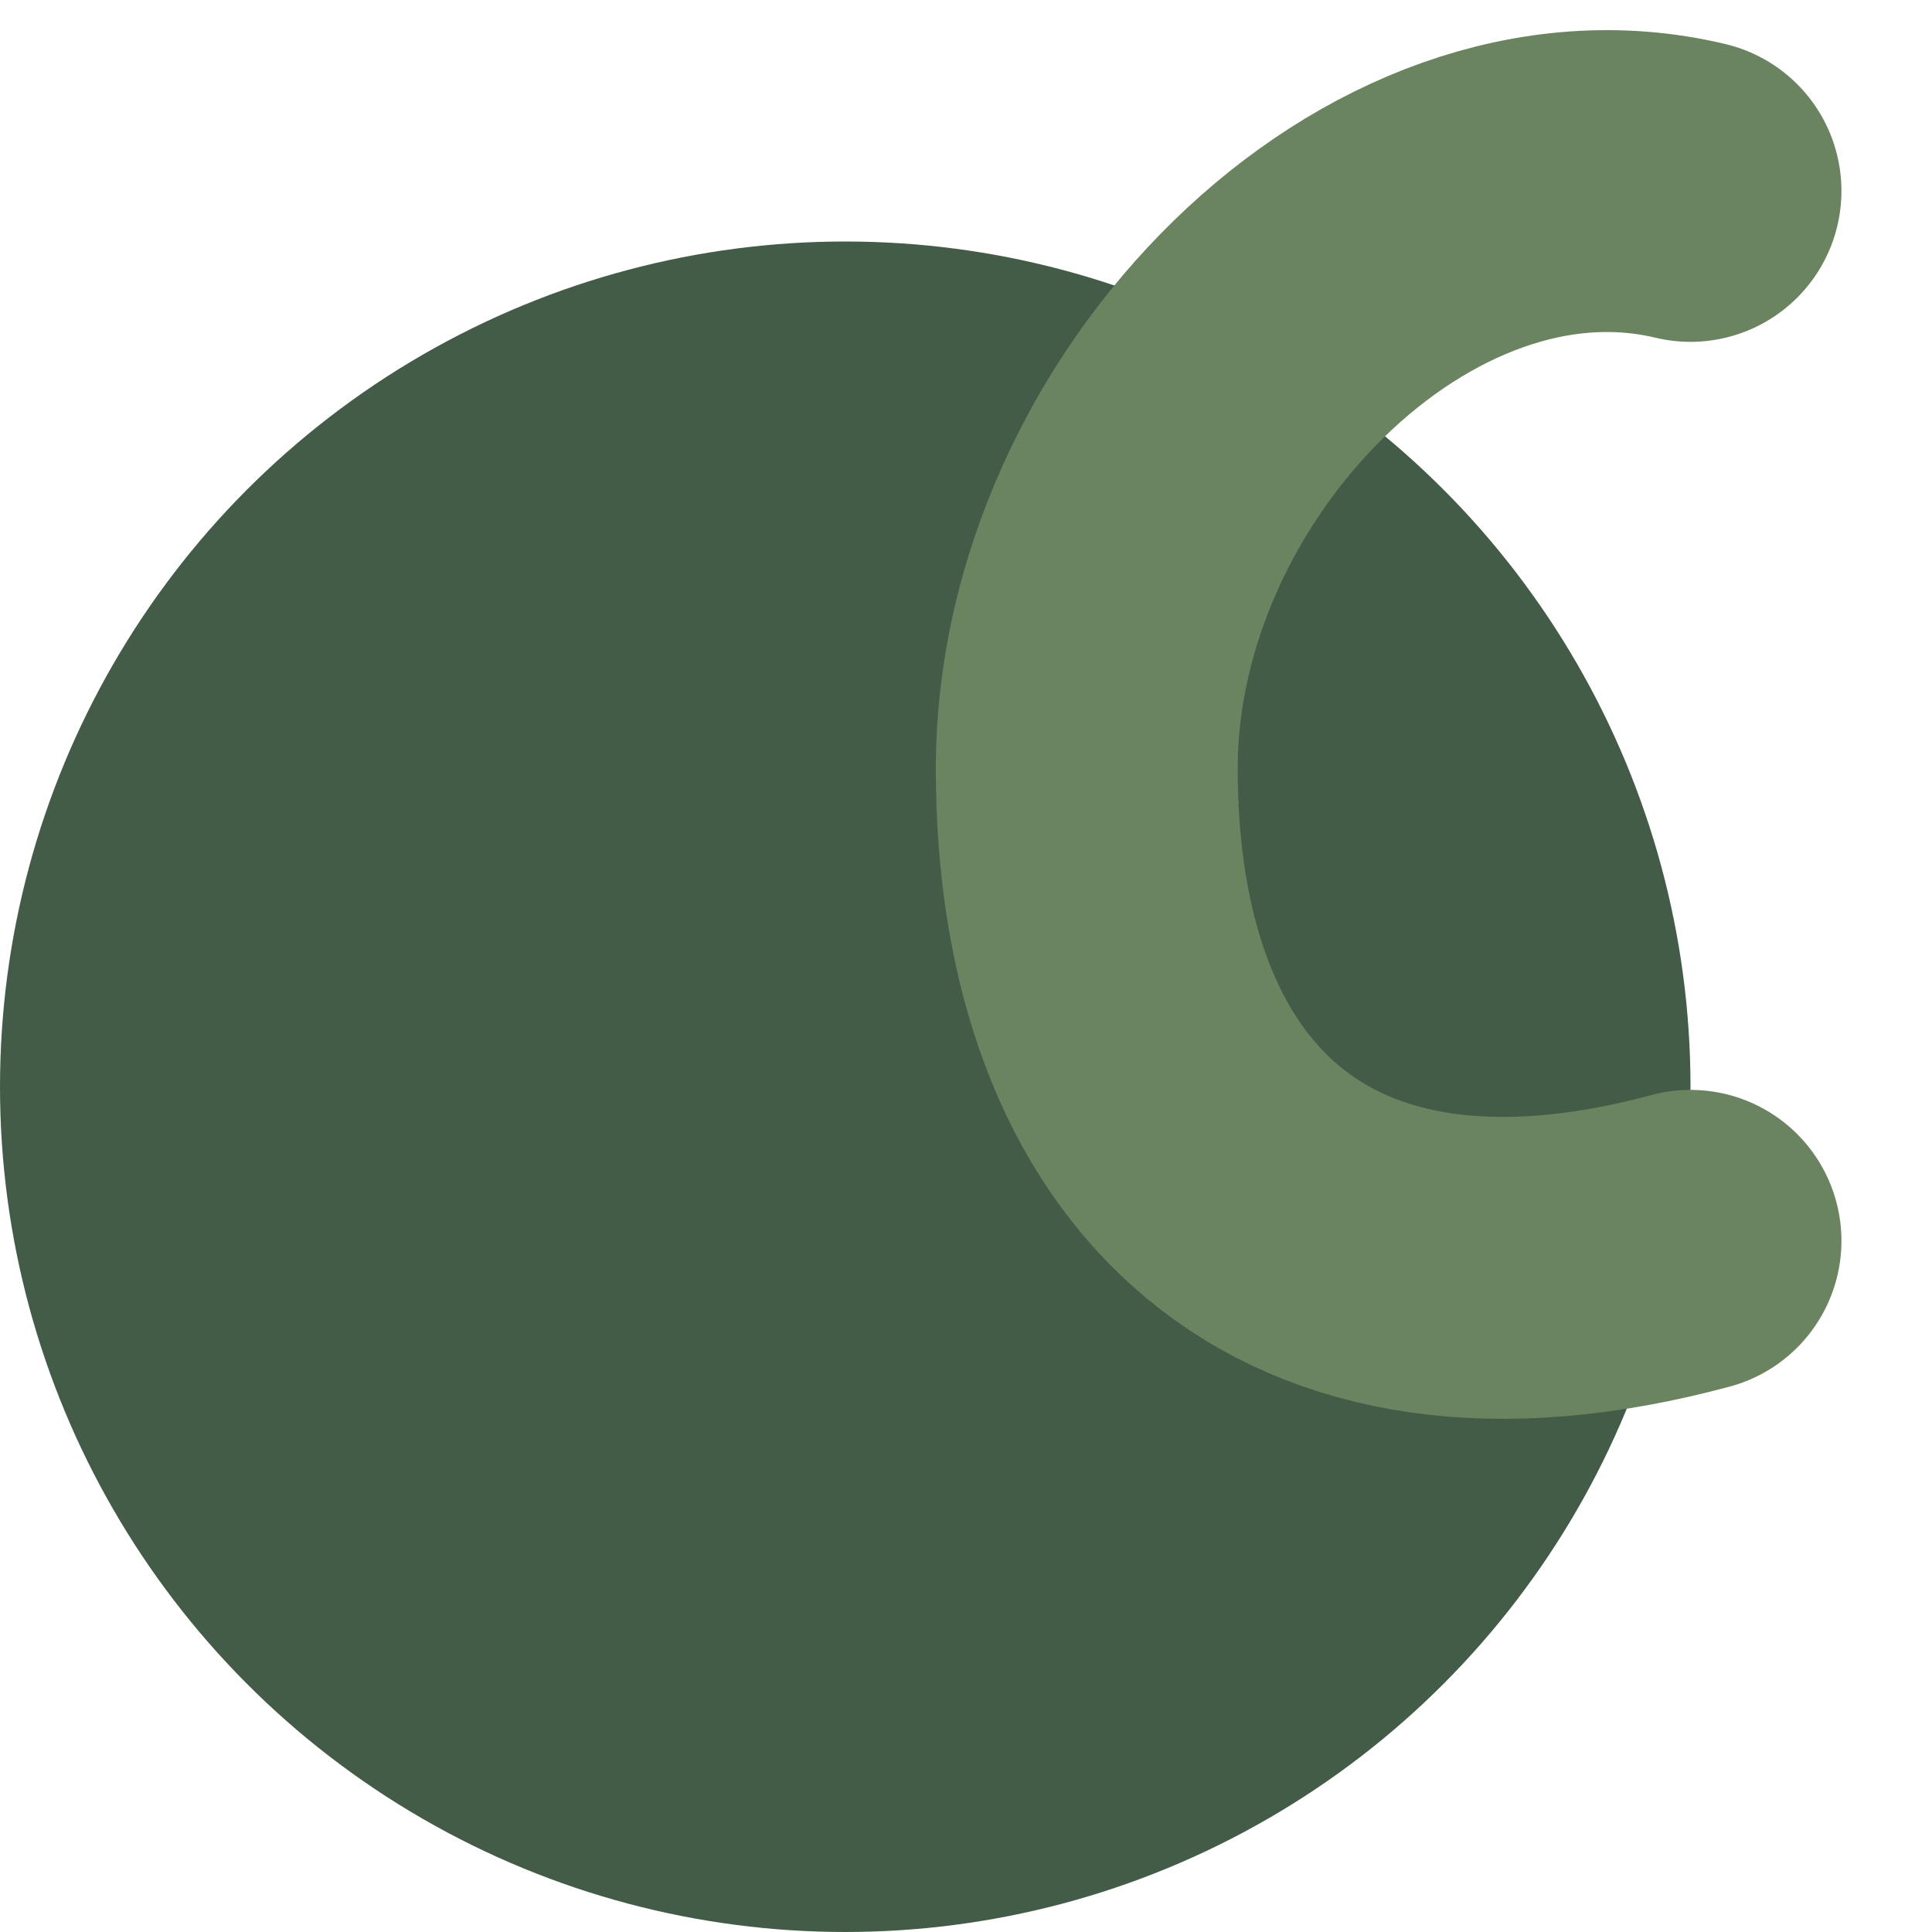 <svg width="16" height="16" viewBox="0 0 16 16" fill="none" xmlns="http://www.w3.org/2000/svg">
<g clip-path="url(#clip0_20_23)">
<circle cx="7" cy="9" r="7" fill="#435C48"/>
<path d="M14 1.581C11.581 1.002 9 3.61 9 6.364C9 9.407 10.774 11.146 14 10.276" stroke="#6A8460" stroke-width="2.5" stroke-linecap="round"/>
</g>
<defs>
<clipPath id="clip0_20_23">
<rect width="16" height="16" fill="white"/>
</clipPath>
</defs>
</svg>
